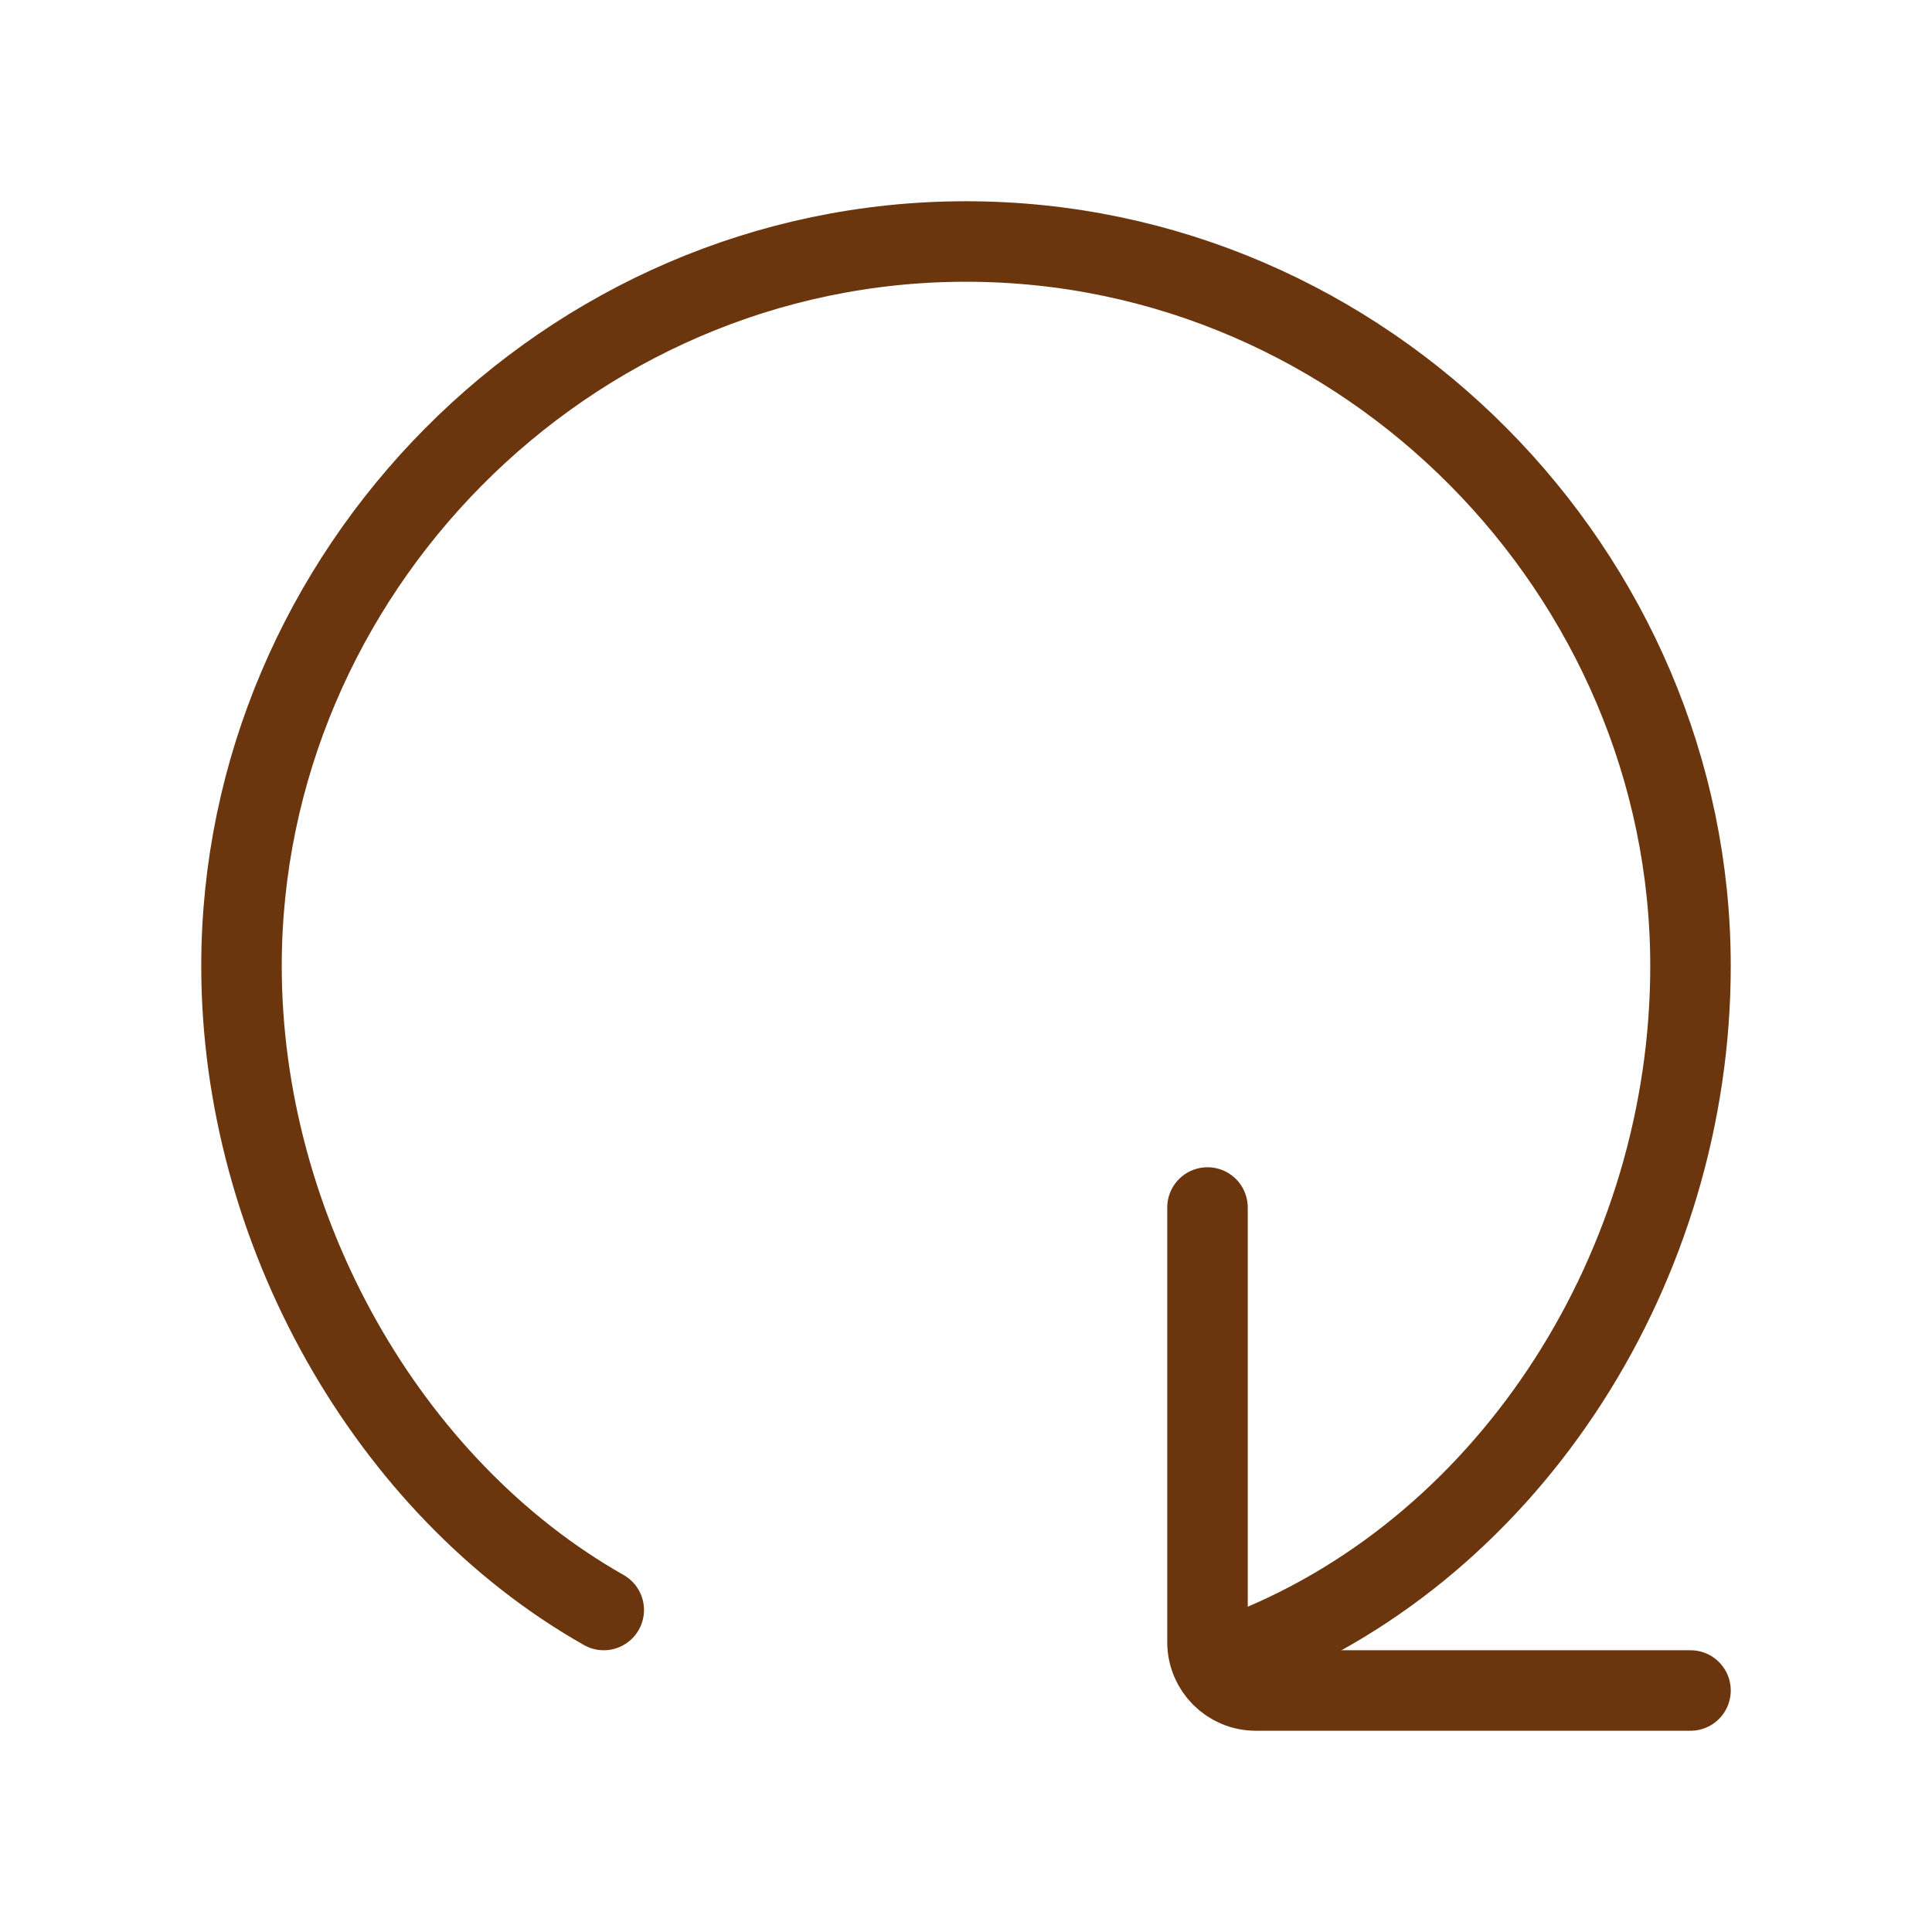 <svg width="24" height="24" viewBox="0 0 24 24" fill="none" xmlns="http://www.w3.org/2000/svg">
<path d="M21 21H15.6C15.269 21 15 20.731 15 20.4V15" stroke="#6B360D" stroke-linecap="round" stroke-linejoin="round"/>
<path d="M15.5 20.5C18.798 19.192 21 15.702 21 12C21 7.128 16.971 3 12 3C7.029 3 3 7.128 3 12C3 15.265 4.81 18.475 7.5 20" stroke="#6B360D" stroke-linecap="round"/>
</svg>
